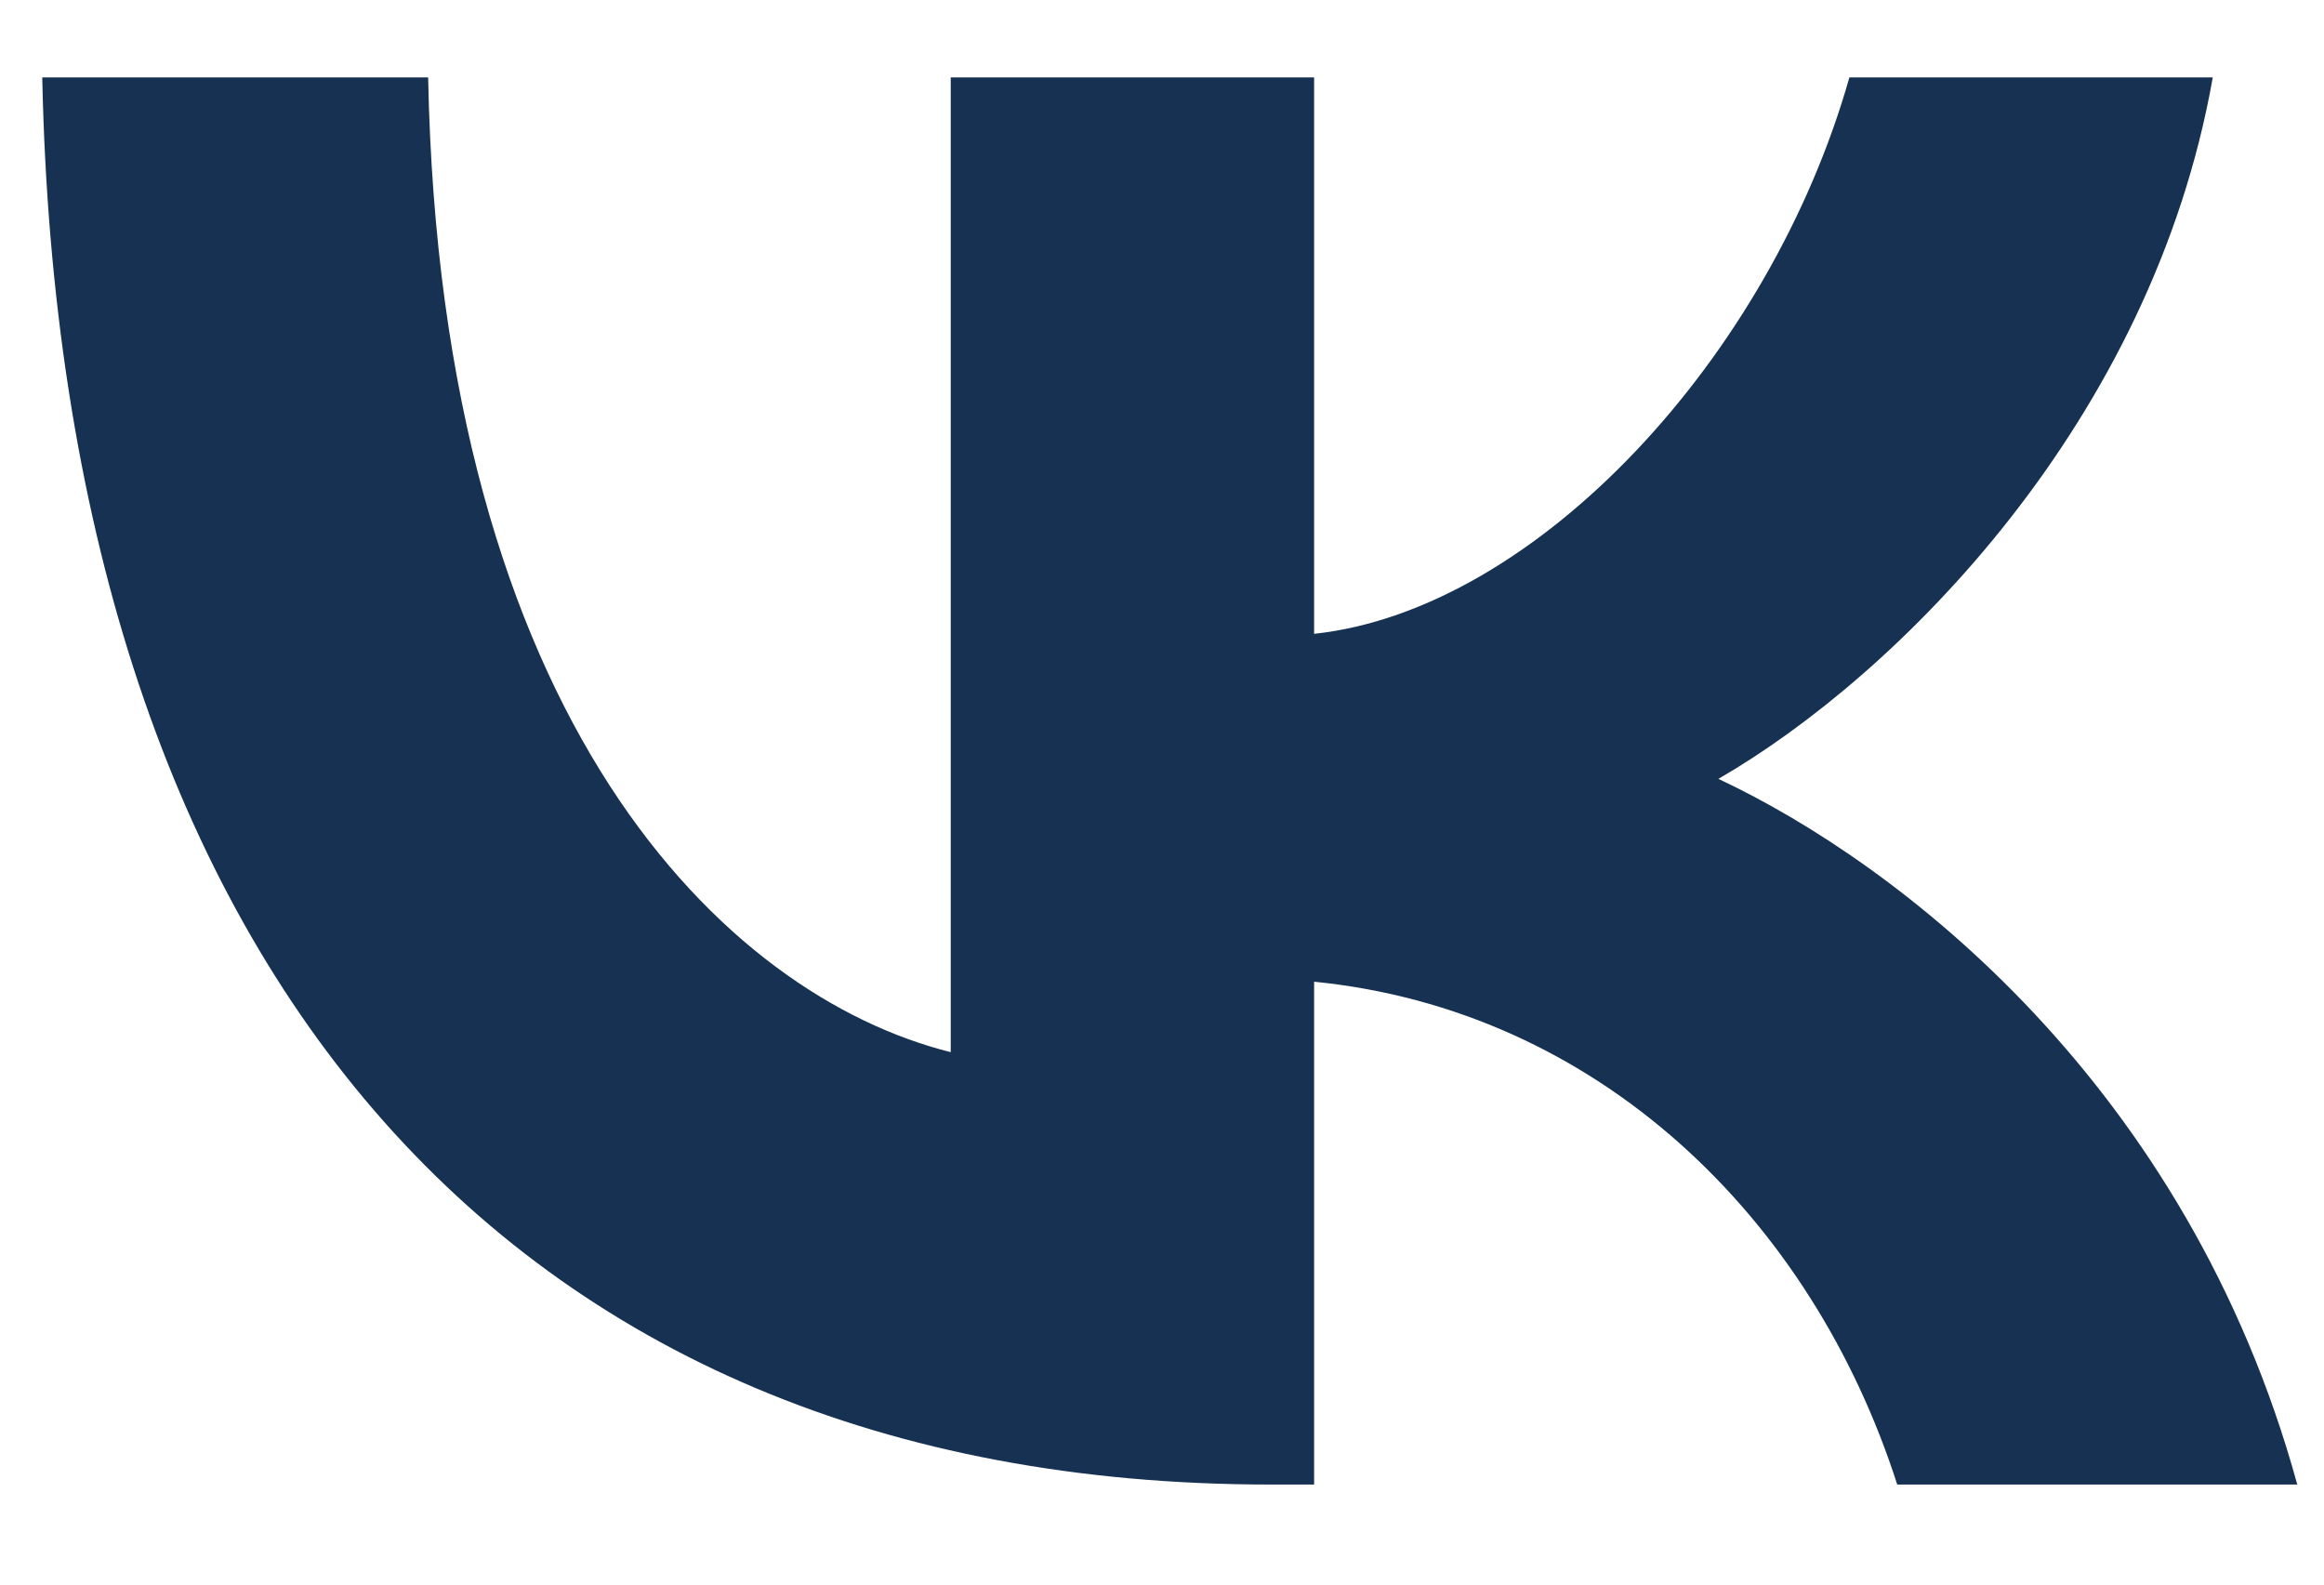 <svg width="22" height="15" viewBox="0 0 22 15" fill="none" xmlns="http://www.w3.org/2000/svg">
<path d="M12.027 14.053C4.733 14.053 0.573 9.053 0.4 0.733L4.053 0.733C4.173 6.84 6.867 9.427 9 9.96L9 0.733L12.44 0.733V6C14.547 5.773 16.76 3.373 17.507 0.733L20.947 0.733C20.373 3.987 17.973 6.387 16.267 7.373C17.973 8.173 20.707 10.267 21.747 14.053H17.96C17.147 11.52 15.12 9.56 12.44 9.293V14.053H12.027Z" fill="#163152"/>
</svg>
